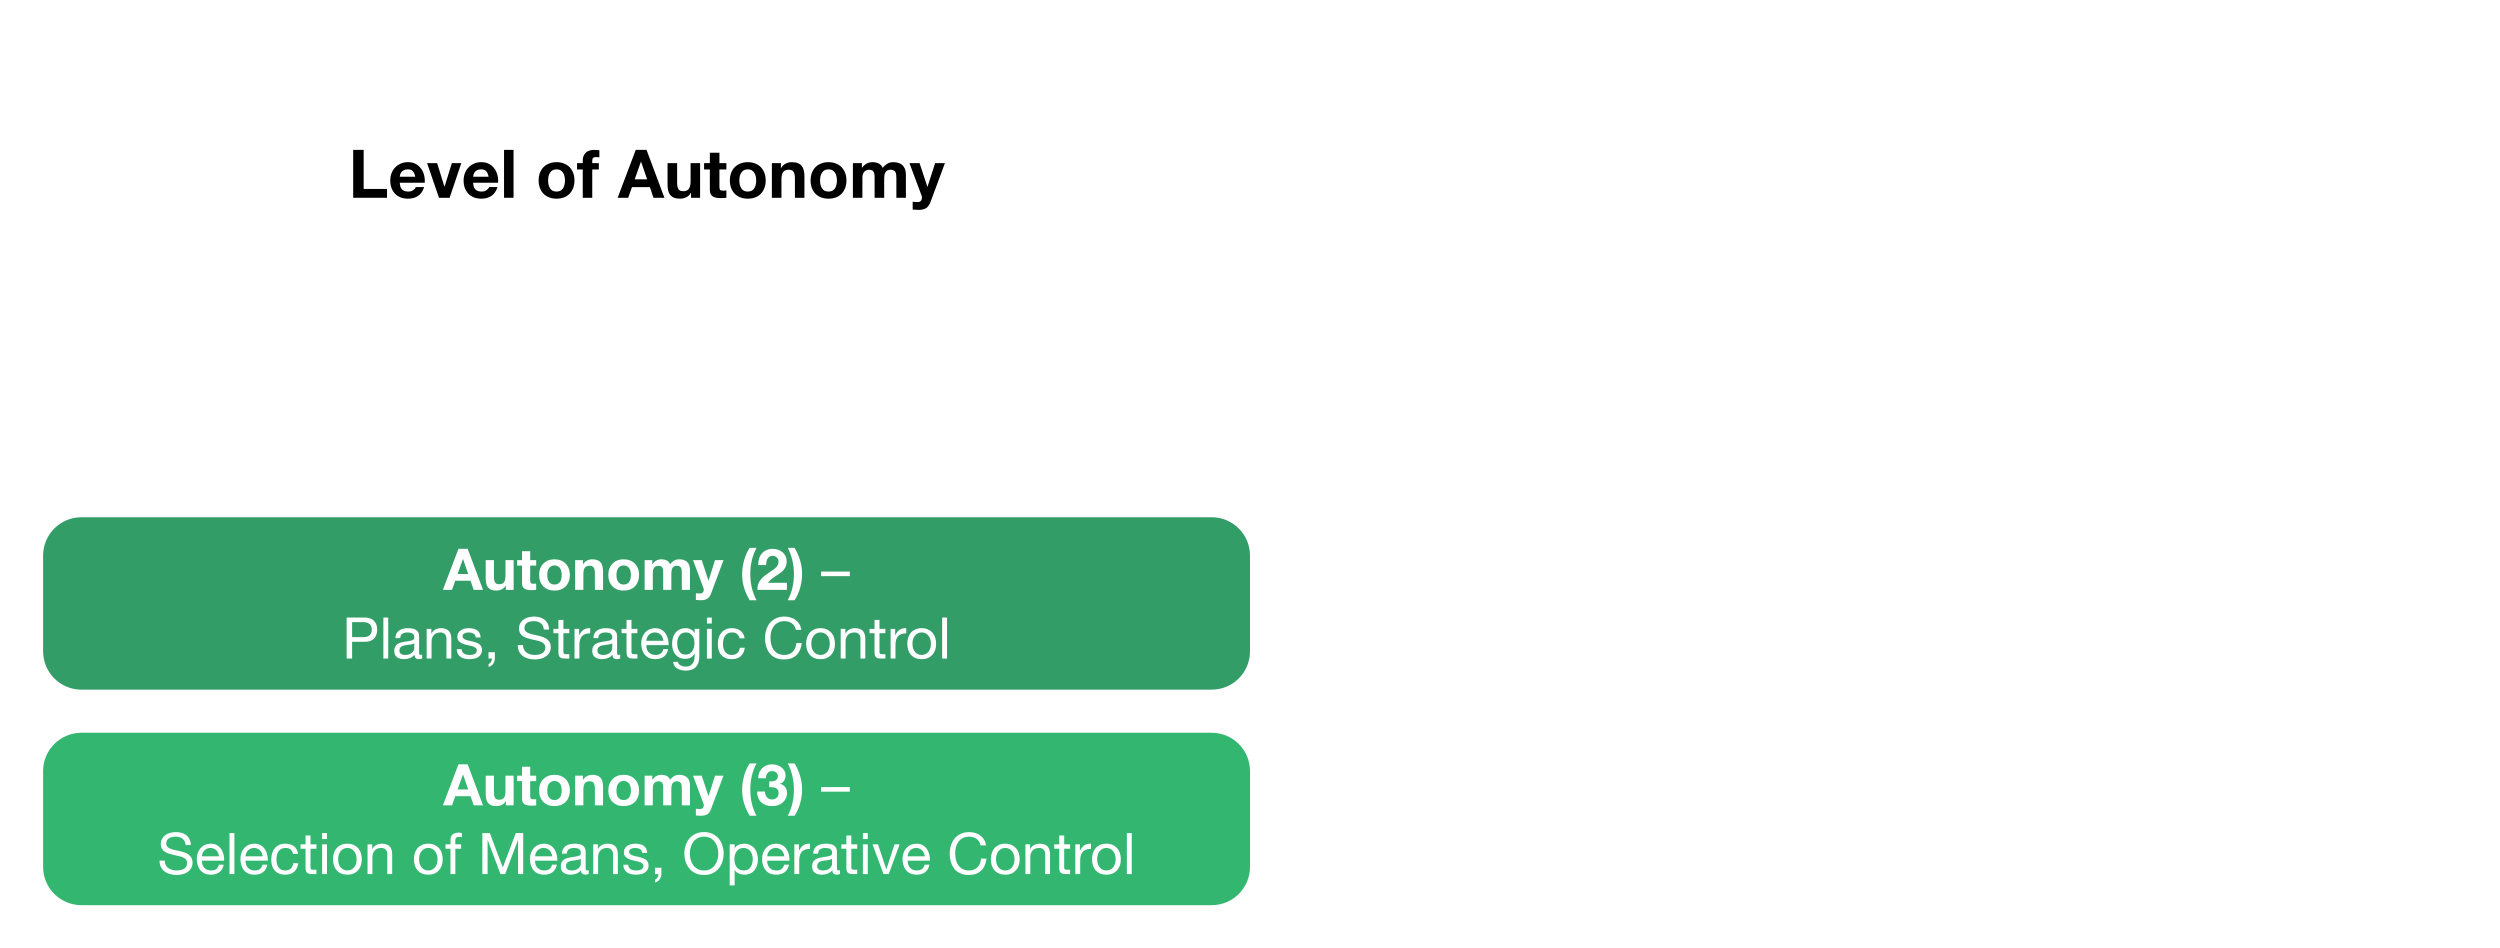 <?xml version="1.0" encoding="UTF-8"?>
<svg xmlns="http://www.w3.org/2000/svg" xmlns:xlink="http://www.w3.org/1999/xlink" width="522pt" height="198pt" viewBox="0 0 522 198" version="1.1">
<defs>
<g>
<symbol overflow="visible" id="glyph0-0">
<path style="stroke:none;" d="M 4.688 -7.281 L 1.328 -7.281 L 1.328 -1.141 L 4.688 -1.141 Z M 5.781 -8.375 L 5.781 -0.031 L 0.203 -0.031 L 0.203 -8.375 Z M 5.781 -8.375 "/>
</symbol>
<symbol overflow="visible" id="glyph0-1">
<path style="stroke:none;" d="M 2.984 -3.312 L 4.109 -6.453 L 4.125 -6.453 L 5.203 -3.312 Z M 3.172 -8.562 L -0.078 0 L 1.828 0 L 2.5 -1.906 L 5.703 -1.906 L 6.344 0 L 8.297 0 L 5.094 -8.562 Z M 3.172 -8.562 "/>
</symbol>
<symbol overflow="visible" id="glyph0-2">
<path style="stroke:none;" d="M 6.469 0 L 6.469 -6.203 L 4.766 -6.203 L 4.766 -2.953 C 4.766 -2.316 4.66 -1.859 4.453 -1.578 C 4.242 -1.305 3.906 -1.172 3.438 -1.172 C 3.031 -1.172 2.75 -1.297 2.594 -1.547 C 2.438 -1.805 2.359 -2.191 2.359 -2.703 L 2.359 -6.203 L 0.641 -6.203 L 0.641 -2.391 C 0.641 -2.004 0.676 -1.648 0.75 -1.328 C 0.82 -1.016 0.941 -0.75 1.109 -0.531 C 1.273 -0.312 1.504 -0.141 1.797 -0.016 C 2.086 0.098 2.461 0.156 2.922 0.156 C 3.273 0.156 3.625 0.078 3.969 -0.078 C 4.312 -0.242 4.594 -0.504 4.812 -0.859 L 4.844 -0.859 L 4.844 0 Z M 6.469 0 "/>
</symbol>
<symbol overflow="visible" id="glyph0-3">
<path style="stroke:none;" d="M 2.812 -6.203 L 2.812 -8.062 L 1.109 -8.062 L 1.109 -6.203 L 0.078 -6.203 L 0.078 -5.062 L 1.109 -5.062 L 1.109 -1.406 C 1.109 -1.094 1.16 -0.836 1.266 -0.641 C 1.367 -0.453 1.508 -0.305 1.688 -0.203 C 1.863 -0.098 2.066 -0.031 2.297 0 C 2.535 0.039 2.789 0.062 3.062 0.062 C 3.227 0.062 3.398 0.055 3.578 0.047 C 3.754 0.035 3.914 0.02 4.062 0 L 4.062 -1.312 C 3.977 -1.301 3.891 -1.289 3.797 -1.281 C 3.711 -1.27 3.625 -1.266 3.531 -1.266 C 3.238 -1.266 3.047 -1.312 2.953 -1.406 C 2.859 -1.508 2.812 -1.703 2.812 -1.984 L 2.812 -5.062 L 4.062 -5.062 L 4.062 -6.203 Z M 2.812 -6.203 "/>
</symbol>
<symbol overflow="visible" id="glyph0-4">
<path style="stroke:none;" d="M 2.156 -3.094 C 2.156 -3.344 2.176 -3.586 2.219 -3.828 C 2.27 -4.066 2.352 -4.273 2.469 -4.453 C 2.594 -4.641 2.75 -4.789 2.938 -4.906 C 3.133 -5.031 3.375 -5.094 3.656 -5.094 C 3.945 -5.094 4.191 -5.031 4.391 -4.906 C 4.586 -4.789 4.742 -4.641 4.859 -4.453 C 4.973 -4.273 5.051 -4.066 5.094 -3.828 C 5.145 -3.586 5.172 -3.344 5.172 -3.094 C 5.172 -2.844 5.145 -2.598 5.094 -2.359 C 5.051 -2.129 4.973 -1.922 4.859 -1.734 C 4.742 -1.547 4.586 -1.395 4.391 -1.281 C 4.191 -1.164 3.945 -1.109 3.656 -1.109 C 3.375 -1.109 3.133 -1.164 2.938 -1.281 C 2.75 -1.395 2.594 -1.547 2.469 -1.734 C 2.352 -1.922 2.27 -2.129 2.219 -2.359 C 2.176 -2.598 2.156 -2.844 2.156 -3.094 Z M 0.453 -3.094 C 0.453 -2.602 0.523 -2.156 0.672 -1.75 C 0.828 -1.352 1.047 -1.008 1.328 -0.719 C 1.609 -0.438 1.941 -0.219 2.328 -0.062 C 2.723 0.082 3.164 0.156 3.656 0.156 C 4.145 0.156 4.586 0.082 4.984 -0.062 C 5.379 -0.219 5.719 -0.438 6 -0.719 C 6.281 -1.008 6.492 -1.352 6.641 -1.75 C 6.797 -2.156 6.875 -2.602 6.875 -3.094 C 6.875 -3.594 6.797 -4.039 6.641 -4.438 C 6.492 -4.844 6.281 -5.188 6 -5.469 C 5.719 -5.758 5.379 -5.984 4.984 -6.141 C 4.586 -6.297 4.145 -6.375 3.656 -6.375 C 3.164 -6.375 2.723 -6.297 2.328 -6.141 C 1.941 -5.984 1.609 -5.758 1.328 -5.469 C 1.047 -5.188 0.828 -4.844 0.672 -4.438 C 0.523 -4.039 0.453 -3.594 0.453 -3.094 Z M 0.453 -3.094 "/>
</symbol>
<symbol overflow="visible" id="glyph0-5">
<path style="stroke:none;" d="M 0.641 -6.203 L 0.641 0 L 2.359 0 L 2.359 -3.25 C 2.359 -3.883 2.457 -4.336 2.656 -4.609 C 2.863 -4.891 3.203 -5.031 3.672 -5.031 C 4.078 -5.031 4.359 -4.898 4.516 -4.641 C 4.68 -4.391 4.766 -4.008 4.766 -3.5 L 4.766 0 L 6.469 0 L 6.469 -3.812 C 6.469 -4.195 6.43 -4.547 6.359 -4.859 C 6.297 -5.18 6.18 -5.453 6.016 -5.672 C 5.848 -5.891 5.617 -6.062 5.328 -6.188 C 5.035 -6.312 4.66 -6.375 4.203 -6.375 C 3.836 -6.375 3.484 -6.289 3.141 -6.125 C 2.797 -5.957 2.516 -5.695 2.297 -5.344 L 2.266 -5.344 L 2.266 -6.203 Z M 0.641 -6.203 "/>
</symbol>
<symbol overflow="visible" id="glyph0-6">
<path style="stroke:none;" d="M 0.703 -6.203 L 0.703 0 L 2.406 0 L 2.406 -3.594 C 2.406 -3.906 2.445 -4.156 2.531 -4.344 C 2.613 -4.531 2.719 -4.672 2.844 -4.766 C 2.969 -4.867 3.098 -4.938 3.234 -4.969 C 3.367 -5.008 3.473 -5.031 3.547 -5.031 C 3.816 -5.031 4.02 -4.984 4.156 -4.891 C 4.301 -4.797 4.406 -4.672 4.469 -4.516 C 4.531 -4.367 4.562 -4.203 4.562 -4.016 C 4.57 -3.836 4.578 -3.66 4.578 -3.484 L 4.578 0 L 6.281 0 L 6.281 -3.453 C 6.281 -3.648 6.297 -3.844 6.328 -4.031 C 6.359 -4.219 6.414 -4.383 6.5 -4.531 C 6.582 -4.676 6.695 -4.797 6.844 -4.891 C 6.988 -4.984 7.18 -5.031 7.422 -5.031 C 7.66 -5.031 7.848 -4.988 7.984 -4.906 C 8.129 -4.82 8.238 -4.711 8.312 -4.578 C 8.383 -4.441 8.426 -4.281 8.438 -4.094 C 8.457 -3.914 8.469 -3.723 8.469 -3.516 L 8.469 0 L 10.172 0 L 10.172 -4.156 C 10.172 -4.551 10.113 -4.891 10 -5.172 C 9.895 -5.461 9.738 -5.691 9.531 -5.859 C 9.332 -6.035 9.094 -6.164 8.812 -6.25 C 8.539 -6.332 8.238 -6.375 7.906 -6.375 C 7.477 -6.375 7.102 -6.27 6.781 -6.062 C 6.469 -5.852 6.219 -5.613 6.031 -5.344 C 5.863 -5.727 5.617 -5.992 5.297 -6.141 C 4.973 -6.297 4.613 -6.375 4.219 -6.375 C 3.812 -6.375 3.445 -6.285 3.125 -6.109 C 2.812 -5.93 2.547 -5.68 2.328 -5.359 L 2.297 -5.359 L 2.297 -6.203 Z M 0.703 -6.203 "/>
</symbol>
<symbol overflow="visible" id="glyph0-7">
<path style="stroke:none;" d="M 3.703 0.766 L 6.297 -6.203 L 4.531 -6.203 L 3.188 -1.953 L 3.156 -1.953 L 1.75 -6.203 L -0.062 -6.203 L 2.109 -0.391 C 2.16 -0.266 2.188 -0.133 2.188 0 C 2.188 0.188 2.129 0.352 2.016 0.5 C 1.91 0.656 1.75 0.742 1.531 0.766 C 1.352 0.773 1.18 0.77 1.016 0.75 C 0.848 0.738 0.688 0.723 0.531 0.703 L 0.531 2.109 C 0.707 2.129 0.879 2.145 1.047 2.156 C 1.223 2.164 1.398 2.172 1.578 2.172 C 2.16 2.172 2.613 2.062 2.938 1.844 C 3.27 1.633 3.523 1.273 3.703 0.766 Z M 3.703 0.766 "/>
</symbol>
<symbol overflow="visible" id="glyph0-8">
<path style="stroke:none;" d=""/>
</symbol>
<symbol overflow="visible" id="glyph0-9">
<path style="stroke:none;" d="M 3.641 -8.766 L 2.203 -8.766 C 1.941 -8.391 1.711 -7.973 1.516 -7.516 C 1.316 -7.055 1.148 -6.582 1.016 -6.094 C 0.891 -5.602 0.789 -5.113 0.719 -4.625 C 0.656 -4.133 0.625 -3.664 0.625 -3.219 C 0.625 -2.27 0.758 -1.336 1.031 -0.422 C 1.312 0.484 1.703 1.348 2.203 2.172 L 3.625 2.172 C 3.164 1.297 2.832 0.398 2.625 -0.516 C 2.426 -1.43 2.328 -2.375 2.328 -3.344 C 2.328 -4.281 2.43 -5.207 2.641 -6.125 C 2.848 -7.039 3.18 -7.922 3.641 -8.766 Z M 3.641 -8.766 "/>
</symbol>
<symbol overflow="visible" id="glyph0-10">
<path style="stroke:none;" d="M 2.734 -5 L 2.734 -3.797 C 2.941 -3.797 3.16 -3.789 3.391 -3.781 C 3.617 -3.77 3.828 -3.727 4.016 -3.656 C 4.211 -3.582 4.375 -3.457 4.5 -3.281 C 4.625 -3.113 4.688 -2.875 4.688 -2.562 C 4.688 -2.145 4.551 -1.816 4.281 -1.578 C 4.02 -1.348 3.695 -1.234 3.312 -1.234 C 3.062 -1.234 2.848 -1.273 2.672 -1.359 C 2.492 -1.453 2.344 -1.57 2.219 -1.719 C 2.102 -1.863 2.008 -2.039 1.938 -2.25 C 1.875 -2.457 1.844 -2.672 1.844 -2.891 L 0.219 -2.891 C 0.207 -2.398 0.273 -1.969 0.422 -1.594 C 0.566 -1.219 0.773 -0.898 1.047 -0.641 C 1.328 -0.379 1.66 -0.18 2.047 -0.047 C 2.43 0.086 2.863 0.156 3.344 0.156 C 3.75 0.156 4.141 0.098 4.516 -0.016 C 4.891 -0.141 5.219 -0.316 5.5 -0.547 C 5.789 -0.785 6.02 -1.078 6.188 -1.422 C 6.363 -1.766 6.453 -2.156 6.453 -2.594 C 6.453 -3.07 6.316 -3.484 6.047 -3.828 C 5.785 -4.172 5.426 -4.395 4.969 -4.5 L 4.969 -4.531 C 5.363 -4.633 5.656 -4.844 5.844 -5.156 C 6.039 -5.469 6.141 -5.828 6.141 -6.234 C 6.141 -6.609 6.055 -6.941 5.891 -7.234 C 5.723 -7.523 5.504 -7.77 5.234 -7.969 C 4.973 -8.164 4.672 -8.312 4.328 -8.406 C 3.992 -8.508 3.66 -8.562 3.328 -8.562 C 2.891 -8.562 2.492 -8.488 2.141 -8.344 C 1.797 -8.207 1.492 -8.008 1.234 -7.75 C 0.984 -7.5 0.785 -7.195 0.641 -6.844 C 0.504 -6.488 0.43 -6.094 0.422 -5.656 L 2.047 -5.656 C 2.035 -6.094 2.141 -6.453 2.359 -6.734 C 2.578 -7.016 2.906 -7.156 3.344 -7.156 C 3.645 -7.156 3.914 -7.062 4.156 -6.875 C 4.406 -6.688 4.531 -6.41 4.531 -6.047 C 4.531 -5.805 4.469 -5.613 4.344 -5.469 C 4.227 -5.32 4.082 -5.211 3.906 -5.141 C 3.727 -5.066 3.535 -5.02 3.328 -5 C 3.117 -4.988 2.922 -4.988 2.734 -5 Z M 2.734 -5 "/>
</symbol>
<symbol overflow="visible" id="glyph0-11">
<path style="stroke:none;" d="M -0.078 2.172 L 1.344 2.172 C 1.602 1.797 1.832 1.379 2.031 0.922 C 2.238 0.461 2.406 -0.004 2.531 -0.484 C 2.664 -0.973 2.766 -1.461 2.828 -1.953 C 2.891 -2.441 2.922 -2.91 2.922 -3.359 C 2.922 -4.305 2.781 -5.238 2.5 -6.156 C 2.227 -7.07 1.844 -7.941 1.344 -8.766 L -0.062 -8.766 C 0.375 -7.898 0.695 -7.004 0.906 -6.078 C 1.113 -5.148 1.219 -4.203 1.219 -3.234 C 1.219 -2.297 1.113 -1.367 0.906 -0.453 C 0.695 0.453 0.367 1.328 -0.078 2.172 Z M -0.078 2.172 "/>
</symbol>
<symbol overflow="visible" id="glyph0-12">
<path style="stroke:none;" d="M 0.438 -5.172 L 2.078 -5.172 C 2.078 -5.398 2.098 -5.625 2.141 -5.844 C 2.18 -6.07 2.254 -6.281 2.359 -6.469 C 2.461 -6.656 2.598 -6.805 2.766 -6.922 C 2.941 -7.047 3.156 -7.109 3.406 -7.109 C 3.77 -7.109 4.07 -6.992 4.312 -6.766 C 4.551 -6.535 4.672 -6.219 4.672 -5.812 C 4.672 -5.551 4.609 -5.32 4.484 -5.125 C 4.367 -4.926 4.223 -4.742 4.047 -4.578 C 3.879 -4.422 3.691 -4.273 3.484 -4.141 C 3.285 -4.016 3.094 -3.883 2.906 -3.75 C 2.539 -3.508 2.195 -3.266 1.875 -3.016 C 1.551 -2.773 1.27 -2.516 1.031 -2.234 C 0.789 -1.953 0.598 -1.629 0.453 -1.266 C 0.316 -0.91 0.25 -0.488 0.25 0 L 6.422 0 L 6.422 -1.469 L 2.453 -1.469 C 2.66 -1.75 2.898 -2 3.172 -2.219 C 3.441 -2.438 3.719 -2.641 4 -2.828 C 4.289 -3.016 4.578 -3.203 4.859 -3.391 C 5.148 -3.586 5.406 -3.801 5.625 -4.031 C 5.852 -4.27 6.035 -4.539 6.172 -4.844 C 6.305 -5.145 6.375 -5.508 6.375 -5.938 C 6.375 -6.344 6.297 -6.707 6.141 -7.031 C 5.984 -7.363 5.77 -7.641 5.5 -7.859 C 5.238 -8.086 4.93 -8.258 4.578 -8.375 C 4.234 -8.5 3.867 -8.562 3.484 -8.562 C 2.984 -8.562 2.539 -8.473 2.156 -8.297 C 1.77 -8.129 1.445 -7.891 1.188 -7.578 C 0.926 -7.273 0.734 -6.914 0.609 -6.5 C 0.484 -6.094 0.426 -5.648 0.438 -5.172 Z M 0.438 -5.172 "/>
</symbol>
<symbol overflow="visible" id="glyph1-0">
<path style="stroke:none;" d="M 4.906 -7.984 L 1.219 -7.984 L 1.219 -0.562 L 4.906 -0.562 Z M 5.516 -8.547 L 5.516 -0.016 L 0.609 -0.016 L 0.609 -8.547 Z M 5.516 -8.547 "/>
</symbol>
<symbol overflow="visible" id="glyph1-1">
<path style="stroke:none;" d="M 0 -3.812 L 0 -2.859 L 6 -2.859 L 6 -3.812 Z M 0 -3.812 "/>
</symbol>
<symbol overflow="visible" id="glyph1-2">
<path style="stroke:none;" d=""/>
</symbol>
<symbol overflow="visible" id="glyph1-3">
<path style="stroke:none;" d="M 5.891 -6.062 L 6.969 -6.062 C 6.957 -6.531 6.867 -6.93 6.703 -7.266 C 6.535 -7.609 6.312 -7.891 6.031 -8.109 C 5.75 -8.336 5.414 -8.504 5.031 -8.609 C 4.656 -8.711 4.25 -8.766 3.812 -8.766 C 3.426 -8.766 3.047 -8.711 2.672 -8.609 C 2.297 -8.516 1.961 -8.363 1.672 -8.156 C 1.379 -7.957 1.145 -7.695 0.969 -7.375 C 0.789 -7.062 0.703 -6.691 0.703 -6.266 C 0.703 -5.867 0.781 -5.539 0.938 -5.281 C 1.094 -5.02 1.301 -4.805 1.562 -4.641 C 1.82 -4.484 2.113 -4.352 2.438 -4.25 C 2.77 -4.156 3.102 -4.066 3.438 -3.984 C 3.781 -3.91 4.113 -3.836 4.438 -3.766 C 4.77 -3.691 5.066 -3.598 5.328 -3.484 C 5.586 -3.367 5.797 -3.219 5.953 -3.031 C 6.109 -2.852 6.188 -2.613 6.188 -2.312 C 6.188 -2 6.125 -1.742 6 -1.547 C 5.875 -1.348 5.707 -1.191 5.5 -1.078 C 5.289 -0.961 5.055 -0.879 4.797 -0.828 C 4.535 -0.773 4.273 -0.75 4.016 -0.75 C 3.703 -0.75 3.391 -0.789 3.078 -0.875 C 2.773 -0.957 2.508 -1.082 2.281 -1.25 C 2.051 -1.414 1.867 -1.629 1.734 -1.891 C 1.598 -2.148 1.531 -2.457 1.531 -2.812 L 0.438 -2.812 C 0.438 -2.301 0.531 -1.852 0.719 -1.469 C 0.914 -1.094 1.176 -0.781 1.5 -0.531 C 1.82 -0.289 2.195 -0.113 2.625 0 C 3.051 0.125 3.504 0.188 3.984 0.188 C 4.379 0.188 4.773 0.141 5.172 0.047 C 5.566 -0.035 5.922 -0.18 6.234 -0.391 C 6.555 -0.598 6.816 -0.863 7.016 -1.188 C 7.223 -1.508 7.328 -1.898 7.328 -2.359 C 7.328 -2.773 7.25 -3.125 7.094 -3.406 C 6.938 -3.688 6.727 -3.914 6.469 -4.094 C 6.207 -4.281 5.91 -4.426 5.578 -4.531 C 5.254 -4.645 4.922 -4.738 4.578 -4.812 C 4.242 -4.895 3.91 -4.969 3.578 -5.031 C 3.254 -5.102 2.961 -5.191 2.703 -5.297 C 2.441 -5.398 2.234 -5.535 2.078 -5.703 C 1.922 -5.867 1.844 -6.082 1.844 -6.344 C 1.844 -6.625 1.895 -6.859 2 -7.047 C 2.113 -7.234 2.258 -7.383 2.438 -7.5 C 2.625 -7.613 2.832 -7.691 3.062 -7.734 C 3.289 -7.785 3.523 -7.812 3.766 -7.812 C 4.359 -7.812 4.844 -7.672 5.219 -7.391 C 5.602 -7.117 5.828 -6.676 5.891 -6.062 Z M 5.891 -6.062 "/>
</symbol>
<symbol overflow="visible" id="glyph1-4">
<path style="stroke:none;" d="M 5.078 -3.703 L 1.516 -3.703 C 1.523 -3.941 1.57 -4.164 1.656 -4.375 C 1.75 -4.582 1.867 -4.766 2.016 -4.922 C 2.172 -5.086 2.352 -5.219 2.562 -5.312 C 2.781 -5.406 3.02 -5.453 3.281 -5.453 C 3.539 -5.453 3.773 -5.406 3.984 -5.312 C 4.203 -5.219 4.391 -5.094 4.547 -4.938 C 4.703 -4.781 4.82 -4.594 4.906 -4.375 C 5 -4.164 5.055 -3.941 5.078 -3.703 Z M 6.062 -1.969 L 5.047 -1.969 C 4.961 -1.562 4.781 -1.254 4.5 -1.047 C 4.227 -0.848 3.875 -0.75 3.438 -0.75 C 3.102 -0.75 2.812 -0.805 2.562 -0.922 C 2.32 -1.035 2.117 -1.188 1.953 -1.375 C 1.797 -1.562 1.68 -1.773 1.609 -2.016 C 1.535 -2.266 1.504 -2.523 1.516 -2.797 L 6.156 -2.797 C 6.176 -3.172 6.141 -3.566 6.047 -3.984 C 5.961 -4.398 5.812 -4.781 5.594 -5.125 C 5.375 -5.477 5.082 -5.77 4.719 -6 C 4.352 -6.227 3.895 -6.344 3.344 -6.344 C 2.926 -6.344 2.535 -6.266 2.172 -6.109 C 1.816 -5.953 1.508 -5.727 1.25 -5.438 C 0.988 -5.145 0.785 -4.801 0.641 -4.406 C 0.504 -4.02 0.438 -3.594 0.438 -3.125 C 0.445 -2.645 0.516 -2.207 0.641 -1.812 C 0.766 -1.414 0.953 -1.07 1.203 -0.781 C 1.453 -0.488 1.754 -0.266 2.109 -0.109 C 2.473 0.047 2.906 0.125 3.406 0.125 C 4.113 0.125 4.695 -0.047 5.156 -0.391 C 5.625 -0.742 5.926 -1.27 6.062 -1.969 Z M 6.062 -1.969 "/>
</symbol>
<symbol overflow="visible" id="glyph1-5">
<path style="stroke:none;" d="M 0.828 -8.562 L 0.828 0 L 1.844 0 L 1.844 -8.562 Z M 0.828 -8.562 "/>
</symbol>
<symbol overflow="visible" id="glyph1-6">
<path style="stroke:none;" d="M 4.984 -4.219 L 6.031 -4.219 C 5.988 -4.582 5.891 -4.895 5.734 -5.156 C 5.586 -5.426 5.395 -5.648 5.156 -5.828 C 4.926 -6.004 4.656 -6.133 4.344 -6.219 C 4.039 -6.301 3.711 -6.344 3.359 -6.344 C 2.867 -6.344 2.441 -6.254 2.078 -6.078 C 1.711 -5.91 1.406 -5.676 1.156 -5.375 C 0.914 -5.082 0.734 -4.734 0.609 -4.328 C 0.492 -3.922 0.438 -3.488 0.438 -3.031 C 0.438 -2.562 0.492 -2.129 0.609 -1.734 C 0.734 -1.348 0.914 -1.016 1.156 -0.734 C 1.406 -0.461 1.711 -0.25 2.078 -0.094 C 2.441 0.051 2.863 0.125 3.344 0.125 C 4.133 0.125 4.758 -0.078 5.219 -0.484 C 5.676 -0.898 5.961 -1.492 6.078 -2.266 L 5.031 -2.266 C 4.969 -1.785 4.789 -1.41 4.5 -1.141 C 4.219 -0.879 3.828 -0.75 3.328 -0.75 C 3.004 -0.75 2.723 -0.812 2.484 -0.938 C 2.254 -1.07 2.066 -1.242 1.922 -1.453 C 1.785 -1.672 1.68 -1.914 1.609 -2.188 C 1.547 -2.457 1.516 -2.738 1.516 -3.031 C 1.516 -3.332 1.547 -3.629 1.609 -3.922 C 1.672 -4.223 1.773 -4.484 1.922 -4.703 C 2.066 -4.93 2.266 -5.113 2.516 -5.25 C 2.766 -5.383 3.07 -5.453 3.438 -5.453 C 3.875 -5.453 4.219 -5.344 4.469 -5.125 C 4.727 -4.906 4.898 -4.602 4.984 -4.219 Z M 4.984 -4.219 "/>
</symbol>
<symbol overflow="visible" id="glyph1-7">
<path style="stroke:none;" d="M 2.188 -6.203 L 2.188 -8.062 L 1.156 -8.062 L 1.156 -6.203 L 0.109 -6.203 L 0.109 -5.297 L 1.156 -5.297 L 1.156 -1.359 C 1.156 -1.066 1.18 -0.832 1.234 -0.656 C 1.297 -0.477 1.383 -0.344 1.5 -0.25 C 1.625 -0.156 1.781 -0.086 1.969 -0.047 C 2.156 -0.016 2.379 0 2.641 0 L 3.422 0 L 3.422 -0.906 L 2.953 -0.906 C 2.797 -0.906 2.664 -0.91 2.562 -0.922 C 2.457 -0.93 2.379 -0.957 2.328 -1 C 2.273 -1.039 2.238 -1.094 2.219 -1.156 C 2.195 -1.227 2.188 -1.328 2.188 -1.453 L 2.188 -5.297 L 3.422 -5.297 L 3.422 -6.203 Z M 2.188 -6.203 "/>
</symbol>
<symbol overflow="visible" id="glyph1-8">
<path style="stroke:none;" d="M 1.844 -7.312 L 1.844 -8.562 L 0.828 -8.562 L 0.828 -7.312 Z M 0.828 -6.203 L 0.828 0 L 1.844 0 L 1.844 -6.203 Z M 0.828 -6.203 "/>
</symbol>
<symbol overflow="visible" id="glyph1-9">
<path style="stroke:none;" d="M 1.516 -3.094 C 1.516 -3.469 1.562 -3.801 1.656 -4.094 C 1.758 -4.383 1.898 -4.629 2.078 -4.828 C 2.254 -5.035 2.457 -5.191 2.688 -5.297 C 2.926 -5.398 3.176 -5.453 3.438 -5.453 C 3.707 -5.453 3.957 -5.398 4.188 -5.297 C 4.426 -5.191 4.633 -5.035 4.812 -4.828 C 4.988 -4.629 5.125 -4.383 5.219 -4.094 C 5.32 -3.801 5.375 -3.469 5.375 -3.094 C 5.375 -2.719 5.32 -2.383 5.219 -2.094 C 5.125 -1.801 4.988 -1.555 4.812 -1.359 C 4.633 -1.16 4.426 -1.008 4.188 -0.906 C 3.957 -0.801 3.707 -0.75 3.438 -0.75 C 3.176 -0.75 2.926 -0.801 2.688 -0.906 C 2.457 -1.008 2.254 -1.16 2.078 -1.359 C 1.898 -1.555 1.758 -1.801 1.656 -2.094 C 1.562 -2.383 1.516 -2.719 1.516 -3.094 Z M 0.438 -3.094 C 0.438 -2.633 0.5 -2.207 0.625 -1.812 C 0.75 -1.426 0.938 -1.086 1.188 -0.797 C 1.445 -0.504 1.766 -0.273 2.141 -0.109 C 2.523 0.047 2.957 0.125 3.438 0.125 C 3.938 0.125 4.367 0.047 4.734 -0.109 C 5.109 -0.273 5.426 -0.504 5.688 -0.797 C 5.945 -1.086 6.141 -1.426 6.266 -1.812 C 6.391 -2.207 6.453 -2.633 6.453 -3.094 C 6.453 -3.551 6.391 -3.977 6.266 -4.375 C 6.141 -4.77 5.945 -5.113 5.688 -5.406 C 5.426 -5.695 5.109 -5.926 4.734 -6.094 C 4.367 -6.258 3.938 -6.344 3.438 -6.344 C 2.957 -6.344 2.523 -6.258 2.141 -6.094 C 1.766 -5.926 1.445 -5.695 1.188 -5.406 C 0.938 -5.113 0.75 -4.77 0.625 -4.375 C 0.5 -3.977 0.438 -3.551 0.438 -3.094 Z M 0.438 -3.094 "/>
</symbol>
<symbol overflow="visible" id="glyph1-10">
<path style="stroke:none;" d="M 0.766 -6.203 L 0.766 0 L 1.781 0 L 1.781 -3.5 C 1.781 -3.781 1.816 -4.035 1.891 -4.266 C 1.973 -4.504 2.086 -4.711 2.234 -4.891 C 2.391 -5.066 2.582 -5.203 2.812 -5.297 C 3.039 -5.398 3.312 -5.453 3.625 -5.453 C 4.02 -5.453 4.328 -5.336 4.547 -5.109 C 4.773 -4.891 4.891 -4.586 4.891 -4.203 L 4.891 0 L 5.906 0 L 5.906 -4.078 C 5.906 -4.41 5.867 -4.711 5.797 -4.984 C 5.734 -5.266 5.617 -5.504 5.453 -5.703 C 5.285 -5.91 5.062 -6.066 4.781 -6.172 C 4.508 -6.285 4.172 -6.344 3.766 -6.344 C 2.848 -6.344 2.176 -5.969 1.75 -5.219 L 1.734 -5.219 L 1.734 -6.203 Z M 0.766 -6.203 "/>
</symbol>
<symbol overflow="visible" id="glyph1-11">
<path style="stroke:none;" d="M 1.188 -5.297 L 1.188 0 L 2.203 0 L 2.203 -5.297 L 3.406 -5.297 L 3.406 -6.203 L 2.203 -6.203 L 2.203 -7.062 C 2.203 -7.332 2.27 -7.516 2.406 -7.609 C 2.539 -7.711 2.734 -7.766 2.984 -7.766 C 3.078 -7.766 3.176 -7.758 3.281 -7.75 C 3.383 -7.738 3.477 -7.719 3.562 -7.688 L 3.562 -8.562 C 3.469 -8.594 3.359 -8.613 3.234 -8.625 C 3.109 -8.645 3 -8.656 2.906 -8.656 C 2.344 -8.656 1.914 -8.523 1.625 -8.266 C 1.332 -8.016 1.188 -7.633 1.188 -7.125 L 1.188 -6.203 L 0.141 -6.203 L 0.141 -5.297 Z M 1.188 -5.297 "/>
</symbol>
<symbol overflow="visible" id="glyph1-12">
<path style="stroke:none;" d="M 0.953 -8.562 L 0.953 0 L 2.047 0 L 2.047 -7.125 L 2.062 -7.125 L 4.734 0 L 5.719 0 L 8.391 -7.125 L 8.406 -7.125 L 8.406 0 L 9.484 0 L 9.484 -8.562 L 7.938 -8.562 L 5.219 -1.375 L 2.516 -8.562 Z M 0.953 -8.562 "/>
</symbol>
<symbol overflow="visible" id="glyph1-13">
<path style="stroke:none;" d="M 6.266 -0.031 C 6.086 0.07 5.844 0.125 5.531 0.125 C 5.27 0.125 5.062 0.051 4.906 -0.094 C 4.75 -0.238 4.672 -0.477 4.672 -0.812 C 4.391 -0.477 4.062 -0.238 3.688 -0.094 C 3.312 0.051 2.91 0.125 2.484 0.125 C 2.203 0.125 1.938 0.094 1.688 0.031 C 1.438 -0.031 1.219 -0.129 1.031 -0.266 C 0.844 -0.398 0.695 -0.578 0.594 -0.797 C 0.488 -1.016 0.438 -1.281 0.438 -1.594 C 0.438 -1.945 0.492 -2.234 0.609 -2.453 C 0.734 -2.68 0.891 -2.863 1.078 -3 C 1.273 -3.145 1.5 -3.254 1.75 -3.328 C 2.008 -3.398 2.27 -3.457 2.531 -3.5 C 2.812 -3.562 3.078 -3.602 3.328 -3.625 C 3.578 -3.656 3.797 -3.695 3.984 -3.75 C 4.18 -3.801 4.336 -3.875 4.453 -3.969 C 4.566 -4.07 4.625 -4.223 4.625 -4.422 C 4.625 -4.641 4.582 -4.816 4.5 -4.953 C 4.414 -5.086 4.305 -5.191 4.172 -5.266 C 4.035 -5.336 3.883 -5.383 3.719 -5.406 C 3.562 -5.438 3.398 -5.453 3.234 -5.453 C 2.805 -5.453 2.445 -5.367 2.156 -5.203 C 1.875 -5.035 1.719 -4.723 1.688 -4.266 L 0.672 -4.266 C 0.691 -4.648 0.77 -4.973 0.906 -5.234 C 1.051 -5.504 1.242 -5.719 1.484 -5.875 C 1.723 -6.039 1.992 -6.16 2.297 -6.234 C 2.609 -6.305 2.941 -6.344 3.297 -6.344 C 3.578 -6.344 3.852 -6.32 4.125 -6.281 C 4.406 -6.25 4.656 -6.172 4.875 -6.047 C 5.102 -5.922 5.285 -5.742 5.422 -5.516 C 5.555 -5.297 5.625 -5.004 5.625 -4.641 L 5.625 -1.453 C 5.625 -1.211 5.641 -1.035 5.672 -0.922 C 5.703 -0.805 5.797 -0.75 5.953 -0.75 C 6.035 -0.75 6.141 -0.77 6.266 -0.812 Z M 4.609 -3.203 C 4.484 -3.109 4.316 -3.035 4.109 -2.984 C 3.898 -2.941 3.68 -2.906 3.453 -2.875 C 3.223 -2.852 2.988 -2.82 2.75 -2.781 C 2.52 -2.75 2.312 -2.691 2.125 -2.609 C 1.945 -2.535 1.801 -2.422 1.688 -2.266 C 1.57 -2.117 1.516 -1.922 1.516 -1.672 C 1.516 -1.504 1.547 -1.359 1.609 -1.234 C 1.68 -1.117 1.77 -1.023 1.875 -0.953 C 1.988 -0.891 2.113 -0.836 2.25 -0.797 C 2.395 -0.766 2.551 -0.75 2.719 -0.75 C 3.051 -0.75 3.336 -0.797 3.578 -0.891 C 3.816 -0.984 4.008 -1.098 4.156 -1.234 C 4.312 -1.379 4.426 -1.531 4.5 -1.688 C 4.57 -1.852 4.609 -2.008 4.609 -2.156 Z M 4.609 -3.203 "/>
</symbol>
<symbol overflow="visible" id="glyph1-14">
<path style="stroke:none;" d="M 1.391 -1.953 L 0.375 -1.953 C 0.383 -1.566 0.461 -1.238 0.609 -0.969 C 0.754 -0.707 0.945 -0.492 1.188 -0.328 C 1.426 -0.16 1.703 -0.047 2.016 0.016 C 2.328 0.086 2.656 0.125 3 0.125 C 3.312 0.125 3.625 0.094 3.938 0.031 C 4.258 -0.02 4.547 -0.117 4.797 -0.266 C 5.047 -0.422 5.25 -0.625 5.406 -0.875 C 5.562 -1.125 5.641 -1.438 5.641 -1.812 C 5.641 -2.102 5.582 -2.348 5.469 -2.547 C 5.352 -2.754 5.203 -2.922 5.016 -3.047 C 4.828 -3.18 4.609 -3.285 4.359 -3.359 C 4.117 -3.441 3.867 -3.516 3.609 -3.578 C 3.367 -3.629 3.129 -3.68 2.891 -3.734 C 2.648 -3.785 2.43 -3.848 2.234 -3.922 C 2.047 -4.004 1.891 -4.102 1.766 -4.219 C 1.641 -4.332 1.578 -4.477 1.578 -4.656 C 1.578 -4.812 1.617 -4.941 1.703 -5.047 C 1.785 -5.148 1.891 -5.227 2.016 -5.281 C 2.141 -5.344 2.281 -5.383 2.438 -5.406 C 2.594 -5.438 2.75 -5.453 2.906 -5.453 C 3.07 -5.453 3.234 -5.43 3.391 -5.391 C 3.555 -5.359 3.707 -5.301 3.844 -5.219 C 3.988 -5.133 4.102 -5.023 4.188 -4.891 C 4.27 -4.766 4.32 -4.602 4.344 -4.406 L 5.359 -4.406 C 5.336 -4.781 5.258 -5.094 5.125 -5.344 C 4.988 -5.594 4.805 -5.789 4.578 -5.938 C 4.348 -6.094 4.082 -6.195 3.781 -6.25 C 3.488 -6.312 3.164 -6.344 2.812 -6.344 C 2.539 -6.344 2.266 -6.305 1.984 -6.234 C 1.711 -6.172 1.469 -6.066 1.25 -5.922 C 1.031 -5.785 0.848 -5.602 0.703 -5.375 C 0.566 -5.156 0.5 -4.891 0.5 -4.578 C 0.5 -4.18 0.598 -3.867 0.797 -3.641 C 1.004 -3.422 1.254 -3.25 1.547 -3.125 C 1.848 -3 2.176 -2.898 2.531 -2.828 C 2.883 -2.766 3.207 -2.691 3.5 -2.609 C 3.801 -2.523 4.051 -2.414 4.25 -2.281 C 4.457 -2.145 4.562 -1.945 4.562 -1.688 C 4.562 -1.488 4.508 -1.328 4.406 -1.203 C 4.312 -1.078 4.191 -0.984 4.047 -0.922 C 3.898 -0.859 3.738 -0.812 3.562 -0.781 C 3.383 -0.758 3.219 -0.75 3.062 -0.75 C 2.852 -0.75 2.648 -0.77 2.453 -0.812 C 2.254 -0.852 2.078 -0.922 1.922 -1.016 C 1.766 -1.109 1.641 -1.234 1.547 -1.391 C 1.453 -1.547 1.398 -1.734 1.391 -1.953 Z M 1.391 -1.953 "/>
</symbol>
<symbol overflow="visible" id="glyph1-15">
<path style="stroke:none;" d="M 1 -1.328 L 1 0 L 1.703 0 C 1.711 0.094 1.707 0.195 1.688 0.312 C 1.664 0.426 1.625 0.535 1.562 0.641 C 1.508 0.742 1.438 0.844 1.344 0.938 C 1.258 1.031 1.148 1.102 1.016 1.156 L 1.016 1.75 C 1.473 1.613 1.805 1.379 2.016 1.047 C 2.223 0.723 2.328 0.332 2.328 -0.125 L 2.328 -1.328 Z M 1 -1.328 "/>
</symbol>
<symbol overflow="visible" id="glyph1-16">
<path style="stroke:none;" d="M 1.594 -4.281 C 1.594 -4.719 1.648 -5.145 1.766 -5.562 C 1.879 -5.977 2.055 -6.352 2.297 -6.688 C 2.535 -7.031 2.844 -7.301 3.219 -7.5 C 3.594 -7.707 4.039 -7.812 4.562 -7.812 C 5.082 -7.812 5.531 -7.707 5.906 -7.5 C 6.281 -7.301 6.586 -7.031 6.828 -6.688 C 7.066 -6.352 7.242 -5.977 7.359 -5.562 C 7.473 -5.145 7.531 -4.719 7.531 -4.281 C 7.531 -3.852 7.473 -3.426 7.359 -3 C 7.242 -2.582 7.066 -2.207 6.828 -1.875 C 6.586 -1.539 6.281 -1.27 5.906 -1.062 C 5.531 -0.852 5.082 -0.75 4.562 -0.75 C 4.039 -0.75 3.594 -0.852 3.219 -1.062 C 2.844 -1.27 2.535 -1.539 2.297 -1.875 C 2.055 -2.207 1.879 -2.582 1.766 -3 C 1.648 -3.426 1.594 -3.852 1.594 -4.281 Z M 0.453 -4.281 C 0.453 -3.695 0.535 -3.133 0.703 -2.594 C 0.879 -2.051 1.141 -1.57 1.484 -1.156 C 1.828 -0.75 2.254 -0.422 2.766 -0.172 C 3.285 0.066 3.883 0.188 4.562 0.188 C 5.238 0.188 5.832 0.066 6.344 -0.172 C 6.852 -0.422 7.281 -0.75 7.625 -1.156 C 7.969 -1.57 8.223 -2.051 8.391 -2.594 C 8.566 -3.133 8.656 -3.695 8.656 -4.281 C 8.656 -4.863 8.566 -5.426 8.391 -5.969 C 8.223 -6.508 7.969 -6.988 7.625 -7.406 C 7.281 -7.82 6.852 -8.148 6.344 -8.391 C 5.832 -8.641 5.238 -8.766 4.562 -8.766 C 3.883 -8.766 3.285 -8.641 2.766 -8.391 C 2.254 -8.148 1.828 -7.82 1.484 -7.406 C 1.141 -6.988 0.879 -6.508 0.703 -5.969 C 0.535 -5.426 0.453 -4.863 0.453 -4.281 Z M 0.453 -4.281 "/>
</symbol>
<symbol overflow="visible" id="glyph1-17">
<path style="stroke:none;" d="M 0.797 -6.203 L 0.797 2.359 L 1.828 2.359 L 1.828 -0.828 L 1.844 -0.828 C 1.957 -0.641 2.098 -0.484 2.266 -0.359 C 2.43 -0.242 2.602 -0.148 2.781 -0.078 C 2.969 -0.004 3.156 0.047 3.344 0.078 C 3.531 0.109 3.703 0.125 3.859 0.125 C 4.328 0.125 4.738 0.039 5.094 -0.125 C 5.445 -0.289 5.742 -0.52 5.984 -0.812 C 6.223 -1.102 6.398 -1.441 6.516 -1.828 C 6.629 -2.223 6.688 -2.641 6.688 -3.078 C 6.688 -3.523 6.625 -3.941 6.5 -4.328 C 6.383 -4.723 6.207 -5.066 5.969 -5.359 C 5.727 -5.66 5.43 -5.898 5.078 -6.078 C 4.723 -6.254 4.305 -6.344 3.828 -6.344 C 3.398 -6.344 3.004 -6.266 2.641 -6.109 C 2.273 -5.953 2.008 -5.703 1.844 -5.359 L 1.828 -5.359 L 1.828 -6.203 Z M 5.609 -3.156 C 5.609 -2.852 5.57 -2.555 5.5 -2.266 C 5.438 -1.984 5.332 -1.727 5.188 -1.5 C 5.051 -1.27 4.863 -1.086 4.625 -0.953 C 4.383 -0.816 4.094 -0.75 3.75 -0.75 C 3.395 -0.75 3.094 -0.816 2.844 -0.953 C 2.594 -1.086 2.391 -1.258 2.234 -1.469 C 2.078 -1.688 1.961 -1.938 1.891 -2.219 C 1.816 -2.508 1.781 -2.805 1.781 -3.109 C 1.781 -3.398 1.812 -3.68 1.875 -3.953 C 1.945 -4.234 2.062 -4.484 2.219 -4.703 C 2.375 -4.93 2.57 -5.113 2.812 -5.25 C 3.051 -5.383 3.344 -5.453 3.688 -5.453 C 4.008 -5.453 4.289 -5.383 4.531 -5.25 C 4.781 -5.125 4.984 -4.953 5.141 -4.734 C 5.297 -4.523 5.41 -4.281 5.484 -4 C 5.566 -3.727 5.609 -3.445 5.609 -3.156 Z M 5.609 -3.156 "/>
</symbol>
<symbol overflow="visible" id="glyph1-18">
<path style="stroke:none;" d="M 0.734 -6.203 L 0.734 0 L 1.75 0 L 1.75 -2.766 C 1.75 -3.16 1.785 -3.508 1.859 -3.812 C 1.941 -4.125 2.07 -4.391 2.25 -4.609 C 2.426 -4.828 2.66 -4.988 2.953 -5.094 C 3.242 -5.207 3.594 -5.266 4 -5.266 L 4 -6.344 C 3.445 -6.363 2.988 -6.254 2.625 -6.016 C 2.27 -5.773 1.969 -5.398 1.719 -4.891 L 1.688 -4.891 L 1.688 -6.203 Z M 0.734 -6.203 "/>
</symbol>
<symbol overflow="visible" id="glyph1-19">
<path style="stroke:none;" d="M 3.562 0 L 5.828 -6.203 L 4.766 -6.203 L 3.078 -1.031 L 3.047 -1.031 L 1.312 -6.203 L 0.172 -6.203 L 2.469 0 Z M 3.562 0 "/>
</symbol>
<symbol overflow="visible" id="glyph1-20">
<path style="stroke:none;" d="M 6.953 -5.984 L 8.094 -5.984 C 8.031 -6.441 7.895 -6.844 7.688 -7.188 C 7.477 -7.539 7.219 -7.832 6.906 -8.062 C 6.594 -8.289 6.238 -8.461 5.844 -8.578 C 5.445 -8.703 5.023 -8.766 4.578 -8.766 C 3.922 -8.766 3.336 -8.645 2.828 -8.406 C 2.316 -8.176 1.891 -7.859 1.547 -7.453 C 1.211 -7.047 0.957 -6.566 0.781 -6.016 C 0.602 -5.473 0.516 -4.891 0.516 -4.266 C 0.516 -3.641 0.598 -3.051 0.766 -2.5 C 0.93 -1.957 1.176 -1.484 1.5 -1.078 C 1.82 -0.68 2.234 -0.367 2.734 -0.141 C 3.234 0.078 3.812 0.188 4.469 0.188 C 5.57 0.188 6.438 -0.109 7.062 -0.703 C 7.695 -1.305 8.07 -2.148 8.188 -3.234 L 7.047 -3.234 C 7.023 -2.879 6.953 -2.547 6.828 -2.234 C 6.703 -1.93 6.535 -1.672 6.328 -1.453 C 6.117 -1.234 5.867 -1.062 5.578 -0.938 C 5.285 -0.812 4.953 -0.75 4.578 -0.75 C 4.055 -0.75 3.613 -0.844 3.25 -1.031 C 2.883 -1.227 2.582 -1.488 2.344 -1.812 C 2.102 -2.133 1.926 -2.516 1.812 -2.953 C 1.707 -3.391 1.656 -3.852 1.656 -4.344 C 1.656 -4.789 1.707 -5.223 1.812 -5.641 C 1.926 -6.055 2.102 -6.426 2.344 -6.75 C 2.582 -7.07 2.883 -7.328 3.25 -7.516 C 3.613 -7.711 4.051 -7.812 4.562 -7.812 C 5.156 -7.812 5.672 -7.66 6.109 -7.359 C 6.547 -7.055 6.828 -6.598 6.953 -5.984 Z M 6.953 -5.984 "/>
</symbol>
<symbol overflow="visible" id="glyph1-21">
<path style="stroke:none;" d="M 2.078 -4.469 L 2.078 -7.609 L 4.312 -7.609 C 4.957 -7.609 5.43 -7.473 5.734 -7.203 C 6.035 -6.93 6.188 -6.539 6.188 -6.031 C 6.188 -5.52 6.035 -5.129 5.734 -4.859 C 5.43 -4.586 4.957 -4.457 4.312 -4.469 Z M 0.938 -8.562 L 0.938 0 L 2.078 0 L 2.078 -3.5 L 4.688 -3.5 C 5.551 -3.488 6.203 -3.707 6.641 -4.156 C 7.086 -4.613 7.312 -5.238 7.312 -6.031 C 7.312 -6.832 7.086 -7.453 6.641 -7.891 C 6.203 -8.336 5.551 -8.562 4.688 -8.562 Z M 0.938 -8.562 "/>
</symbol>
<symbol overflow="visible" id="glyph1-22">
<path style="stroke:none;" d="M 6.125 -0.531 L 6.125 -6.203 L 5.156 -6.203 L 5.156 -5.312 L 5.141 -5.312 C 4.961 -5.656 4.707 -5.91 4.375 -6.078 C 4.051 -6.254 3.691 -6.344 3.297 -6.344 C 2.766 -6.344 2.312 -6.238 1.938 -6.031 C 1.57 -5.832 1.273 -5.57 1.047 -5.25 C 0.828 -4.938 0.672 -4.586 0.578 -4.203 C 0.484 -3.816 0.438 -3.441 0.438 -3.078 C 0.438 -2.648 0.492 -2.242 0.609 -1.859 C 0.723 -1.484 0.895 -1.148 1.125 -0.859 C 1.352 -0.578 1.641 -0.352 1.984 -0.188 C 2.336 -0.02 2.742 0.062 3.203 0.062 C 3.598 0.062 3.973 -0.023 4.328 -0.203 C 4.691 -0.391 4.961 -0.676 5.141 -1.062 L 5.156 -1.062 L 5.156 -0.641 C 5.156 -0.297 5.117 0.016 5.047 0.297 C 4.984 0.586 4.875 0.832 4.719 1.031 C 4.57 1.238 4.379 1.398 4.141 1.516 C 3.91 1.629 3.629 1.688 3.297 1.688 C 3.129 1.688 2.953 1.664 2.766 1.625 C 2.586 1.594 2.422 1.535 2.266 1.453 C 2.109 1.379 1.973 1.273 1.859 1.141 C 1.754 1.016 1.695 0.863 1.688 0.688 L 0.672 0.688 C 0.691 1.02 0.781 1.301 0.938 1.531 C 1.094 1.77 1.289 1.957 1.531 2.094 C 1.781 2.238 2.055 2.344 2.359 2.406 C 2.66 2.477 2.953 2.516 3.234 2.516 C 4.234 2.516 4.961 2.258 5.422 1.75 C 5.891 1.25 6.125 0.488 6.125 -0.531 Z M 3.266 -0.828 C 2.93 -0.828 2.648 -0.895 2.422 -1.031 C 2.203 -1.176 2.023 -1.363 1.891 -1.594 C 1.754 -1.82 1.656 -2.07 1.594 -2.344 C 1.539 -2.625 1.516 -2.906 1.516 -3.188 C 1.516 -3.488 1.547 -3.773 1.609 -4.047 C 1.68 -4.316 1.789 -4.555 1.938 -4.766 C 2.082 -4.973 2.27 -5.141 2.5 -5.266 C 2.738 -5.391 3.02 -5.453 3.344 -5.453 C 3.664 -5.453 3.938 -5.383 4.156 -5.25 C 4.383 -5.125 4.566 -4.953 4.703 -4.734 C 4.848 -4.523 4.953 -4.289 5.016 -4.031 C 5.078 -3.77 5.109 -3.504 5.109 -3.234 C 5.109 -2.941 5.07 -2.648 5 -2.359 C 4.938 -2.078 4.832 -1.82 4.688 -1.594 C 4.539 -1.363 4.348 -1.176 4.109 -1.031 C 3.879 -0.895 3.598 -0.828 3.266 -0.828 Z M 3.266 -0.828 "/>
</symbol>
<symbol overflow="visible" id="glyph2-0">
<path style="stroke:none;" d="M 5.469 -8.5 L 1.547 -8.5 L 1.547 -1.328 L 5.469 -1.328 Z M 6.75 -9.766 L 6.75 -0.047 L 0.234 -0.047 L 0.234 -9.766 Z M 6.75 -9.766 "/>
</symbol>
<symbol overflow="visible" id="glyph2-1">
<path style="stroke:none;" d="M 0.969 -10 L 0.969 0 L 8.031 0 L 8.031 -1.844 L 3.156 -1.844 L 3.156 -10 Z M 0.969 -10 "/>
</symbol>
<symbol overflow="visible" id="glyph2-2">
<path style="stroke:none;" d="M 5.625 -4.391 L 2.391 -4.391 C 2.398 -4.535 2.43 -4.695 2.484 -4.875 C 2.535 -5.051 2.625 -5.219 2.75 -5.375 C 2.875 -5.531 3.039 -5.66 3.25 -5.766 C 3.457 -5.879 3.723 -5.938 4.047 -5.938 C 4.535 -5.938 4.895 -5.805 5.125 -5.547 C 5.363 -5.285 5.531 -4.898 5.625 -4.391 Z M 2.391 -3.141 L 7.609 -3.141 C 7.648 -3.691 7.602 -4.223 7.469 -4.734 C 7.344 -5.254 7.129 -5.711 6.828 -6.109 C 6.535 -6.516 6.16 -6.836 5.703 -7.078 C 5.254 -7.316 4.723 -7.438 4.109 -7.438 C 3.555 -7.438 3.051 -7.336 2.594 -7.141 C 2.145 -6.941 1.754 -6.672 1.422 -6.328 C 1.098 -5.992 0.848 -5.594 0.672 -5.125 C 0.492 -4.656 0.406 -4.148 0.406 -3.609 C 0.406 -3.047 0.488 -2.531 0.656 -2.062 C 0.832 -1.602 1.078 -1.203 1.391 -0.859 C 1.711 -0.523 2.102 -0.266 2.562 -0.078 C 3.02 0.098 3.535 0.188 4.109 0.188 C 4.922 0.188 5.613 0 6.188 -0.375 C 6.77 -0.75 7.203 -1.367 7.484 -2.234 L 5.734 -2.234 C 5.672 -2.016 5.492 -1.801 5.203 -1.594 C 4.922 -1.395 4.578 -1.297 4.172 -1.297 C 3.609 -1.297 3.176 -1.441 2.875 -1.734 C 2.582 -2.023 2.422 -2.492 2.391 -3.141 Z M 2.391 -3.141 "/>
</symbol>
<symbol overflow="visible" id="glyph2-3">
<path style="stroke:none;" d="M 4.766 0 L 7.203 -7.234 L 5.234 -7.234 L 3.703 -2.297 L 3.688 -2.297 L 2.156 -7.234 L 0.062 -7.234 L 2.547 0 Z M 4.766 0 "/>
</symbol>
<symbol overflow="visible" id="glyph2-4">
<path style="stroke:none;" d="M 0.812 -10 L 0.812 0 L 2.797 0 L 2.797 -10 Z M 0.812 -10 "/>
</symbol>
<symbol overflow="visible" id="glyph2-5">
<path style="stroke:none;" d=""/>
</symbol>
<symbol overflow="visible" id="glyph2-6">
<path style="stroke:none;" d="M 2.516 -3.609 C 2.516 -3.898 2.539 -4.188 2.594 -4.469 C 2.656 -4.75 2.754 -4.992 2.891 -5.203 C 3.023 -5.422 3.203 -5.598 3.422 -5.734 C 3.648 -5.867 3.93 -5.938 4.266 -5.938 C 4.609 -5.938 4.891 -5.867 5.109 -5.734 C 5.336 -5.598 5.52 -5.422 5.656 -5.203 C 5.789 -4.992 5.883 -4.75 5.938 -4.469 C 6 -4.188 6.031 -3.898 6.031 -3.609 C 6.031 -3.316 6 -3.035 5.938 -2.766 C 5.883 -2.492 5.789 -2.242 5.656 -2.016 C 5.52 -1.797 5.336 -1.617 5.109 -1.484 C 4.891 -1.359 4.609 -1.297 4.266 -1.297 C 3.93 -1.297 3.648 -1.359 3.422 -1.484 C 3.203 -1.617 3.023 -1.797 2.891 -2.016 C 2.754 -2.242 2.656 -2.492 2.594 -2.766 C 2.539 -3.035 2.516 -3.316 2.516 -3.609 Z M 0.531 -3.609 C 0.531 -3.035 0.617 -2.516 0.797 -2.047 C 0.973 -1.578 1.223 -1.176 1.547 -0.844 C 1.879 -0.508 2.273 -0.254 2.734 -0.078 C 3.191 0.098 3.703 0.188 4.266 0.188 C 4.836 0.188 5.352 0.098 5.812 -0.078 C 6.281 -0.254 6.676 -0.508 7 -0.844 C 7.32 -1.176 7.57 -1.578 7.75 -2.047 C 7.926 -2.516 8.016 -3.035 8.016 -3.609 C 8.016 -4.191 7.926 -4.719 7.75 -5.188 C 7.57 -5.656 7.32 -6.055 7 -6.391 C 6.676 -6.723 6.281 -6.977 5.812 -7.156 C 5.352 -7.344 4.836 -7.438 4.266 -7.438 C 3.703 -7.438 3.191 -7.344 2.734 -7.156 C 2.273 -6.977 1.879 -6.723 1.547 -6.391 C 1.223 -6.055 0.973 -5.656 0.797 -5.188 C 0.617 -4.719 0.531 -4.191 0.531 -3.609 Z M 0.531 -3.609 "/>
</symbol>
<symbol overflow="visible" id="glyph2-7">
<path style="stroke:none;" d="M 1.188 -5.906 L 1.188 0 L 3.172 0 L 3.172 -5.906 L 4.547 -5.906 L 4.547 -7.234 L 3.172 -7.234 L 3.172 -7.672 C 3.172 -7.973 3.227 -8.188 3.344 -8.312 C 3.469 -8.438 3.664 -8.5 3.938 -8.5 C 4.188 -8.5 4.426 -8.484 4.656 -8.453 L 4.656 -9.938 C 4.488 -9.945 4.316 -9.957 4.141 -9.969 C 3.961 -9.988 3.785 -10 3.609 -10 C 2.797 -10 2.188 -9.789 1.781 -9.375 C 1.383 -8.969 1.188 -8.441 1.188 -7.797 L 1.188 -7.234 L 0 -7.234 L 0 -5.906 Z M 1.188 -5.906 "/>
</symbol>
<symbol overflow="visible" id="glyph2-8">
<path style="stroke:none;" d="M 3.484 -3.859 L 4.781 -7.531 L 4.812 -7.531 L 6.078 -3.859 Z M 3.703 -10 L -0.078 0 L 2.125 0 L 2.906 -2.219 L 6.656 -2.219 L 7.406 0 L 9.688 0 L 5.953 -10 Z M 3.703 -10 "/>
</symbol>
<symbol overflow="visible" id="glyph2-9">
<path style="stroke:none;" d="M 7.547 0 L 7.547 -7.234 L 5.562 -7.234 L 5.562 -3.438 C 5.562 -2.707 5.438 -2.18 5.188 -1.859 C 4.945 -1.535 4.555 -1.375 4.016 -1.375 C 3.535 -1.375 3.203 -1.52 3.016 -1.812 C 2.836 -2.102 2.75 -2.551 2.75 -3.156 L 2.75 -7.234 L 0.75 -7.234 L 0.75 -2.781 C 0.75 -2.332 0.789 -1.926 0.875 -1.562 C 0.957 -1.195 1.094 -0.883 1.281 -0.625 C 1.477 -0.363 1.75 -0.16 2.094 -0.016 C 2.438 0.117 2.875 0.188 3.406 0.188 C 3.82 0.188 4.227 0.094 4.625 -0.094 C 5.031 -0.281 5.359 -0.586 5.609 -1.016 L 5.656 -1.016 L 5.656 0 Z M 7.547 0 "/>
</symbol>
<symbol overflow="visible" id="glyph2-10">
<path style="stroke:none;" d="M 3.281 -7.234 L 3.281 -9.406 L 1.281 -9.406 L 1.281 -7.234 L 0.078 -7.234 L 0.078 -5.906 L 1.281 -5.906 L 1.281 -1.641 C 1.281 -1.273 1.344 -0.977 1.469 -0.75 C 1.594 -0.531 1.758 -0.359 1.969 -0.234 C 2.176 -0.117 2.414 -0.039 2.688 0 C 2.969 0.039 3.258 0.062 3.562 0.062 C 3.758 0.062 3.961 0.055 4.172 0.047 C 4.379 0.047 4.566 0.031 4.734 0 L 4.734 -1.547 C 4.641 -1.523 4.539 -1.508 4.438 -1.5 C 4.332 -1.488 4.223 -1.484 4.109 -1.484 C 3.773 -1.484 3.551 -1.535 3.438 -1.641 C 3.332 -1.754 3.281 -1.984 3.281 -2.328 L 3.281 -5.906 L 4.734 -5.906 L 4.734 -7.234 Z M 3.281 -7.234 "/>
</symbol>
<symbol overflow="visible" id="glyph2-11">
<path style="stroke:none;" d="M 0.75 -7.234 L 0.75 0 L 2.75 0 L 2.75 -3.797 C 2.75 -4.535 2.867 -5.062 3.109 -5.375 C 3.348 -5.695 3.738 -5.859 4.281 -5.859 C 4.758 -5.859 5.094 -5.711 5.281 -5.422 C 5.469 -5.129 5.562 -4.688 5.562 -4.094 L 5.562 0 L 7.547 0 L 7.547 -4.453 C 7.547 -4.898 7.504 -5.305 7.422 -5.672 C 7.348 -6.047 7.211 -6.359 7.016 -6.609 C 6.816 -6.867 6.547 -7.07 6.203 -7.219 C 5.867 -7.363 5.438 -7.438 4.906 -7.438 C 4.477 -7.438 4.062 -7.336 3.656 -7.141 C 3.258 -6.953 2.938 -6.648 2.688 -6.234 L 2.641 -6.234 L 2.641 -7.234 Z M 0.75 -7.234 "/>
</symbol>
<symbol overflow="visible" id="glyph2-12">
<path style="stroke:none;" d="M 0.812 -7.234 L 0.812 0 L 2.797 0 L 2.797 -4.203 C 2.797 -4.555 2.848 -4.844 2.953 -5.062 C 3.055 -5.281 3.18 -5.445 3.328 -5.562 C 3.473 -5.676 3.617 -5.754 3.766 -5.797 C 3.922 -5.836 4.047 -5.859 4.141 -5.859 C 4.461 -5.859 4.703 -5.805 4.859 -5.703 C 5.023 -5.598 5.141 -5.457 5.203 -5.281 C 5.273 -5.102 5.316 -4.906 5.328 -4.688 C 5.336 -4.477 5.344 -4.27 5.344 -4.062 L 5.344 0 L 7.344 0 L 7.344 -4.031 C 7.344 -4.258 7.359 -4.484 7.391 -4.703 C 7.422 -4.922 7.484 -5.113 7.578 -5.281 C 7.68 -5.457 7.816 -5.598 7.984 -5.703 C 8.16 -5.805 8.391 -5.859 8.672 -5.859 C 8.953 -5.859 9.172 -5.812 9.328 -5.719 C 9.492 -5.633 9.617 -5.508 9.703 -5.344 C 9.785 -5.188 9.836 -5 9.859 -4.781 C 9.879 -4.57 9.891 -4.348 9.891 -4.109 L 9.891 0 L 11.875 0 L 11.875 -4.844 C 11.875 -5.312 11.805 -5.707 11.672 -6.031 C 11.547 -6.363 11.363 -6.633 11.125 -6.844 C 10.895 -7.051 10.613 -7.203 10.281 -7.297 C 9.957 -7.391 9.602 -7.438 9.219 -7.438 C 8.719 -7.438 8.281 -7.312 7.906 -7.062 C 7.539 -6.82 7.254 -6.547 7.047 -6.234 C 6.848 -6.68 6.555 -6.992 6.172 -7.172 C 5.797 -7.348 5.379 -7.438 4.922 -7.438 C 4.453 -7.438 4.031 -7.332 3.656 -7.125 C 3.289 -6.914 2.977 -6.629 2.719 -6.266 L 2.688 -6.266 L 2.688 -7.234 Z M 0.812 -7.234 "/>
</symbol>
<symbol overflow="visible" id="glyph2-13">
<path style="stroke:none;" d="M 4.328 0.891 L 7.344 -7.234 L 5.297 -7.234 L 3.703 -2.281 L 3.688 -2.281 L 2.047 -7.234 L -0.062 -7.234 L 2.469 -0.453 C 2.52 -0.305 2.547 -0.156 2.547 0 C 2.547 0.219 2.484 0.414 2.359 0.594 C 2.234 0.77 2.039 0.867 1.781 0.891 C 1.582 0.898 1.383 0.895 1.188 0.875 C 0.988 0.863 0.797 0.848 0.609 0.828 L 0.609 2.469 C 0.816 2.477 1.02 2.488 1.219 2.5 C 1.426 2.52 1.629 2.531 1.828 2.531 C 2.516 2.531 3.047 2.406 3.422 2.156 C 3.805 1.906 4.109 1.484 4.328 0.891 Z M 4.328 0.891 "/>
</symbol>
</g>
</defs>
<g id="surface1">
<rect x="0" y="0" width="522" height="198" style="fill:rgb(100%,100%,100%);fill-opacity:1;stroke:none;"/>
<path style=" stroke:none;fill-rule:nonzero;fill:rgb(0.392%,64.314%,30.196%);fill-opacity:0.8;" d="M 17 153 L 253 153 C 257.418 153 261 156.582 261 161 L 261 181 C 261 185.418 257.418 189 253 189 L 17 189 C 12.582 189 9 185.418 9 181 L 9 161 C 9 156.582 12.582 153 17 153 Z M 17 153 "/>
<g style="fill:rgb(100%,100%,100%);fill-opacity:1;">
  <use xlink:href="#glyph0-1" x="92.556" y="168.158"/>
  <use xlink:href="#glyph0-2" x="100.776" y="168.158"/>
  <use xlink:href="#glyph0-3" x="107.892" y="168.158"/>
  <use xlink:href="#glyph0-4" x="112.116" y="168.158"/>
  <use xlink:href="#glyph0-5" x="119.448" y="168.158"/>
  <use xlink:href="#glyph0-4" x="126.564" y="168.158"/>
  <use xlink:href="#glyph0-6" x="133.896" y="168.158"/>
  <use xlink:href="#glyph0-7" x="144.768" y="168.158"/>
  <use xlink:href="#glyph0-8" x="150.996" y="168.158"/>
  <use xlink:href="#glyph0-9" x="154.332" y="168.158"/>
  <use xlink:href="#glyph0-10" x="157.884" y="168.158"/>
  <use xlink:href="#glyph0-11" x="164.556" y="168.158"/>
  <use xlink:href="#glyph0-8" x="168.108" y="168.158"/>
</g>
<g style="fill:rgb(100%,100%,100%);fill-opacity:1;">
  <use xlink:href="#glyph1-1" x="171.444" y="168.158"/>
  <use xlink:href="#glyph1-2" x="177.444" y="168.158"/>
</g>
<g style="fill:rgb(100%,100%,100%);fill-opacity:1;">
  <use xlink:href="#glyph1-3" x="32.874" y="182.506"/>
  <use xlink:href="#glyph1-4" x="40.65" y="182.506"/>
  <use xlink:href="#glyph1-5" x="47.094" y="182.506"/>
  <use xlink:href="#glyph1-4" x="49.758" y="182.506"/>
  <use xlink:href="#glyph1-6" x="56.202" y="182.506"/>
  <use xlink:href="#glyph1-7" x="62.646" y="182.506"/>
  <use xlink:href="#glyph1-8" x="66.426" y="182.506"/>
  <use xlink:href="#glyph1-9" x="69.09" y="182.506"/>
  <use xlink:href="#glyph1-10" x="75.978" y="182.506"/>
  <use xlink:href="#glyph1-2" x="82.65" y="182.506"/>
  <use xlink:href="#glyph1-9" x="85.986" y="182.506"/>
  <use xlink:href="#glyph1-11" x="92.874" y="182.506"/>
  <use xlink:href="#glyph1-2" x="96.426" y="182.506"/>
  <use xlink:href="#glyph1-12" x="99.762" y="182.506"/>
  <use xlink:href="#glyph1-4" x="110.214" y="182.506"/>
  <use xlink:href="#glyph1-13" x="116.658" y="182.506"/>
  <use xlink:href="#glyph1-10" x="123.102" y="182.506"/>
  <use xlink:href="#glyph1-14" x="129.774" y="182.506"/>
  <use xlink:href="#glyph1-15" x="135.774" y="182.506"/>
  <use xlink:href="#glyph1-2" x="139.11" y="182.506"/>
  <use xlink:href="#glyph1-16" x="142.446" y="182.506"/>
  <use xlink:href="#glyph1-17" x="151.566" y="182.506"/>
  <use xlink:href="#glyph1-4" x="158.682" y="182.506"/>
  <use xlink:href="#glyph1-18" x="165.126" y="182.506"/>
  <use xlink:href="#glyph1-13" x="169.122" y="182.506"/>
  <use xlink:href="#glyph1-7" x="175.566" y="182.506"/>
  <use xlink:href="#glyph1-8" x="179.346" y="182.506"/>
  <use xlink:href="#glyph1-19" x="182.01" y="182.506"/>
  <use xlink:href="#glyph1-4" x="188.01" y="182.506"/>
  <use xlink:href="#glyph1-2" x="194.454" y="182.506"/>
  <use xlink:href="#glyph1-20" x="197.79" y="182.506"/>
  <use xlink:href="#glyph1-9" x="206.454" y="182.506"/>
  <use xlink:href="#glyph1-10" x="213.342" y="182.506"/>
  <use xlink:href="#glyph1-7" x="220.014" y="182.506"/>
  <use xlink:href="#glyph1-18" x="223.794" y="182.506"/>
</g>
<g style="fill:rgb(100%,100%,100%);fill-opacity:1;">
  <use xlink:href="#glyph1-9" x="227.574" y="182.506"/>
  <use xlink:href="#glyph1-5" x="234.462" y="182.506"/>
</g>
<path style=" stroke:none;fill-rule:nonzero;fill:rgb(0%,51.765%,25.882%);fill-opacity:0.8;" d="M 17 108 L 253 108 C 257.418 108 261 111.582 261 116 L 261 136 C 261 140.418 257.418 144 253 144 L 17 144 C 12.582 144 9 140.418 9 136 L 9 116 C 9 111.582 12.582 108 17 108 Z M 17 108 "/>
<g style="fill:rgb(100%,100%,100%);fill-opacity:1;">
  <use xlink:href="#glyph0-1" x="92.556" y="123.158"/>
  <use xlink:href="#glyph0-2" x="100.776" y="123.158"/>
  <use xlink:href="#glyph0-3" x="107.892" y="123.158"/>
  <use xlink:href="#glyph0-4" x="112.116" y="123.158"/>
  <use xlink:href="#glyph0-5" x="119.448" y="123.158"/>
  <use xlink:href="#glyph0-4" x="126.564" y="123.158"/>
  <use xlink:href="#glyph0-6" x="133.896" y="123.158"/>
  <use xlink:href="#glyph0-7" x="144.768" y="123.158"/>
  <use xlink:href="#glyph0-8" x="150.996" y="123.158"/>
  <use xlink:href="#glyph0-9" x="154.332" y="123.158"/>
  <use xlink:href="#glyph0-12" x="157.884" y="123.158"/>
  <use xlink:href="#glyph0-11" x="164.556" y="123.158"/>
  <use xlink:href="#glyph0-8" x="168.108" y="123.158"/>
</g>
<g style="fill:rgb(100%,100%,100%);fill-opacity:1;">
  <use xlink:href="#glyph1-1" x="171.444" y="123.158"/>
  <use xlink:href="#glyph1-2" x="177.444" y="123.158"/>
</g>
<g style="fill:rgb(100%,100%,100%);fill-opacity:1;">
  <use xlink:href="#glyph1-21" x="71.442" y="137.506"/>
  <use xlink:href="#glyph1-5" x="79.218" y="137.506"/>
  <use xlink:href="#glyph1-13" x="81.882" y="137.506"/>
  <use xlink:href="#glyph1-10" x="88.326" y="137.506"/>
  <use xlink:href="#glyph1-14" x="94.998" y="137.506"/>
  <use xlink:href="#glyph1-15" x="100.998" y="137.506"/>
  <use xlink:href="#glyph1-2" x="104.334" y="137.506"/>
  <use xlink:href="#glyph1-3" x="107.67" y="137.506"/>
  <use xlink:href="#glyph1-7" x="115.446" y="137.506"/>
  <use xlink:href="#glyph1-18" x="119.226" y="137.506"/>
  <use xlink:href="#glyph1-13" x="123.222" y="137.506"/>
  <use xlink:href="#glyph1-7" x="129.666" y="137.506"/>
  <use xlink:href="#glyph1-4" x="133.446" y="137.506"/>
  <use xlink:href="#glyph1-22" x="139.89" y="137.506"/>
  <use xlink:href="#glyph1-8" x="146.778" y="137.506"/>
  <use xlink:href="#glyph1-6" x="149.442" y="137.506"/>
  <use xlink:href="#glyph1-2" x="155.886" y="137.506"/>
  <use xlink:href="#glyph1-20" x="159.222" y="137.506"/>
  <use xlink:href="#glyph1-9" x="167.886" y="137.506"/>
  <use xlink:href="#glyph1-10" x="174.774" y="137.506"/>
  <use xlink:href="#glyph1-7" x="181.446" y="137.506"/>
  <use xlink:href="#glyph1-18" x="185.226" y="137.506"/>
</g>
<g style="fill:rgb(100%,100%,100%);fill-opacity:1;">
  <use xlink:href="#glyph1-9" x="189.006" y="137.506"/>
  <use xlink:href="#glyph1-5" x="195.894" y="137.506"/>
</g>
<g style="fill:rgb(0%,0%,0%);fill-opacity:1;">
  <use xlink:href="#glyph2-1" x="72.777" y="41.297"/>
  <use xlink:href="#glyph2-2" x="81.079" y="41.297"/>
  <use xlink:href="#glyph2-3" x="89.115" y="41.297"/>
  <use xlink:href="#glyph2-2" x="96.395" y="41.297"/>
  <use xlink:href="#glyph2-4" x="104.431" y="41.297"/>
  <use xlink:href="#glyph2-5" x="108.043" y="41.297"/>
  <use xlink:href="#glyph2-6" x="111.935" y="41.297"/>
  <use xlink:href="#glyph2-7" x="120.489" y="41.297"/>
  <use xlink:href="#glyph2-5" x="125.151" y="41.297"/>
  <use xlink:href="#glyph2-8" x="129.043" y="41.297"/>
  <use xlink:href="#glyph2-9" x="138.633" y="41.297"/>
  <use xlink:href="#glyph2-10" x="146.935" y="41.297"/>
  <use xlink:href="#glyph2-6" x="151.863" y="41.297"/>
  <use xlink:href="#glyph2-11" x="160.417" y="41.297"/>
  <use xlink:href="#glyph2-6" x="168.719" y="41.297"/>
  <use xlink:href="#glyph2-12" x="177.273" y="41.297"/>
  <use xlink:href="#glyph2-13" x="189.957" y="41.297"/>
</g>
</g>
</svg>

